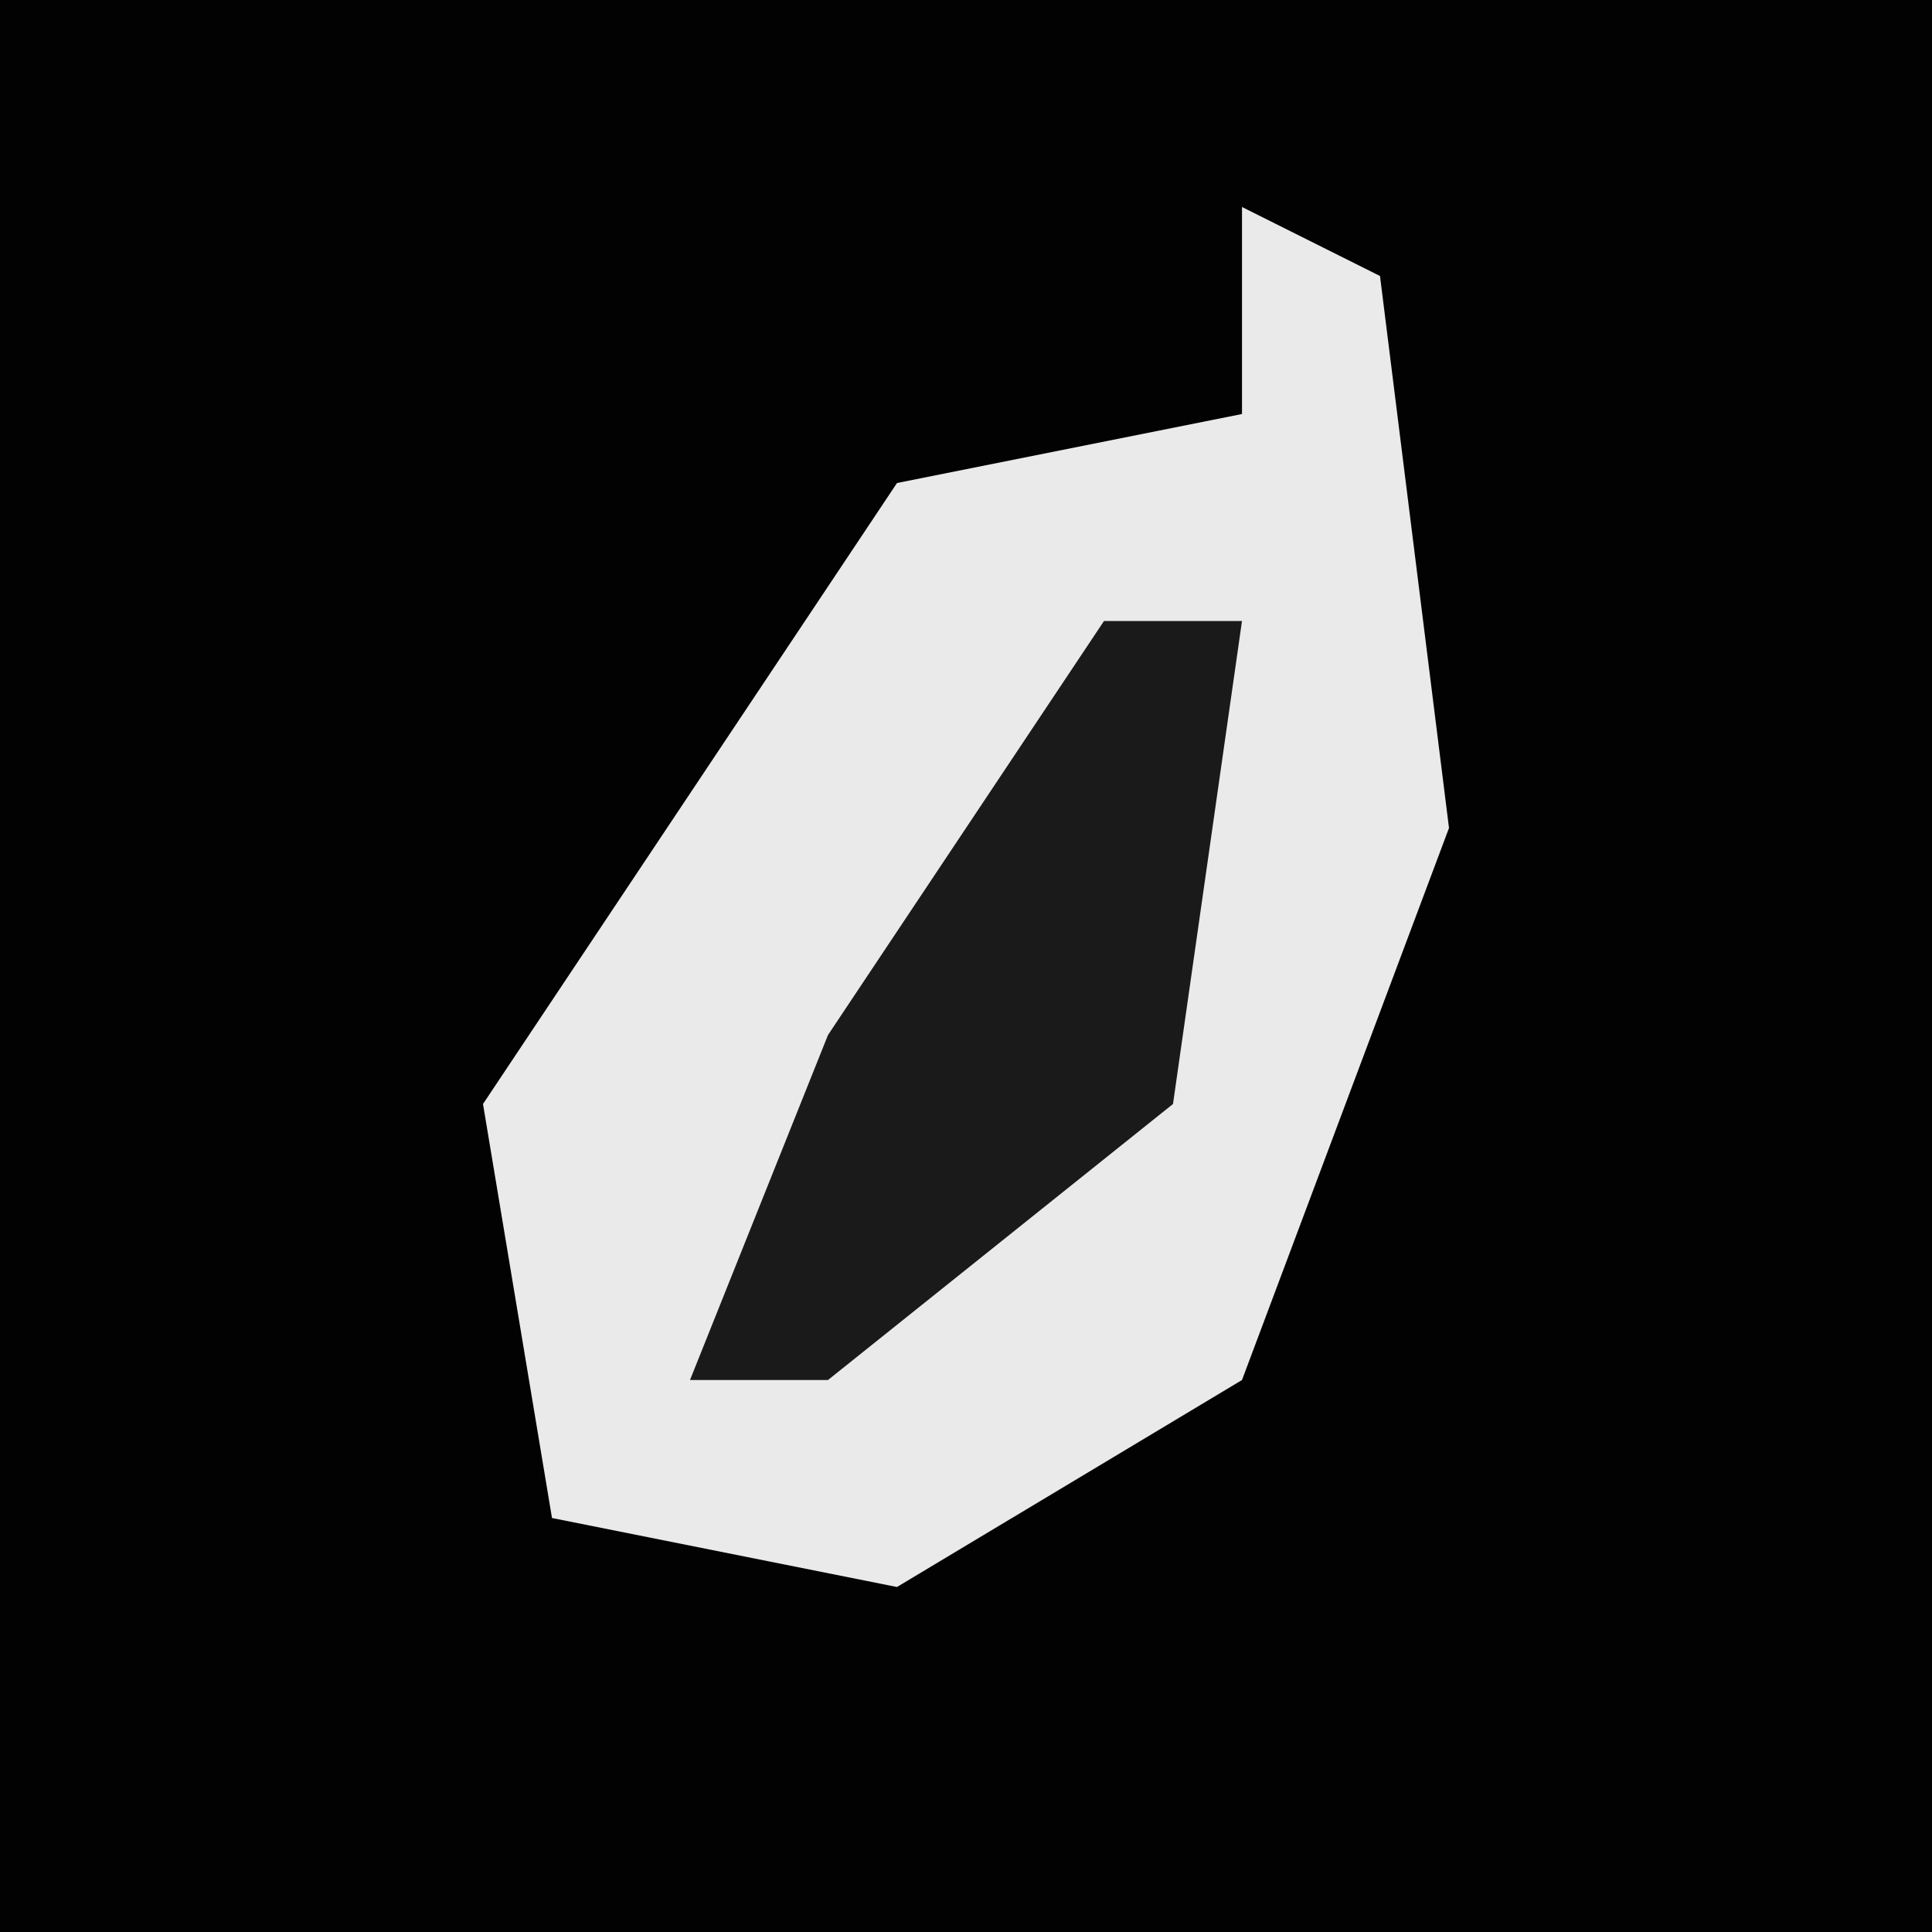 <?xml version="1.0" encoding="UTF-8"?>
<svg version="1.1" xmlns="http://www.w3.org/2000/svg" width="28" height="28">
<path d="M0,0 L28,0 L28,28 L0,28 Z " fill="#020202" transform="translate(0,0)"/>
<path d="M0,0 L2,1 L3,9 L0,17 L-5,20 L-10,19 L-11,13 L-5,4 L0,3 Z " fill="#EAEAEA" transform="translate(18,3)"/>
<path d="M0,0 L2,0 L1,7 L-4,11 L-6,11 L-4,6 Z " fill="#1A1A1A" transform="translate(16,9)"/>
</svg>
